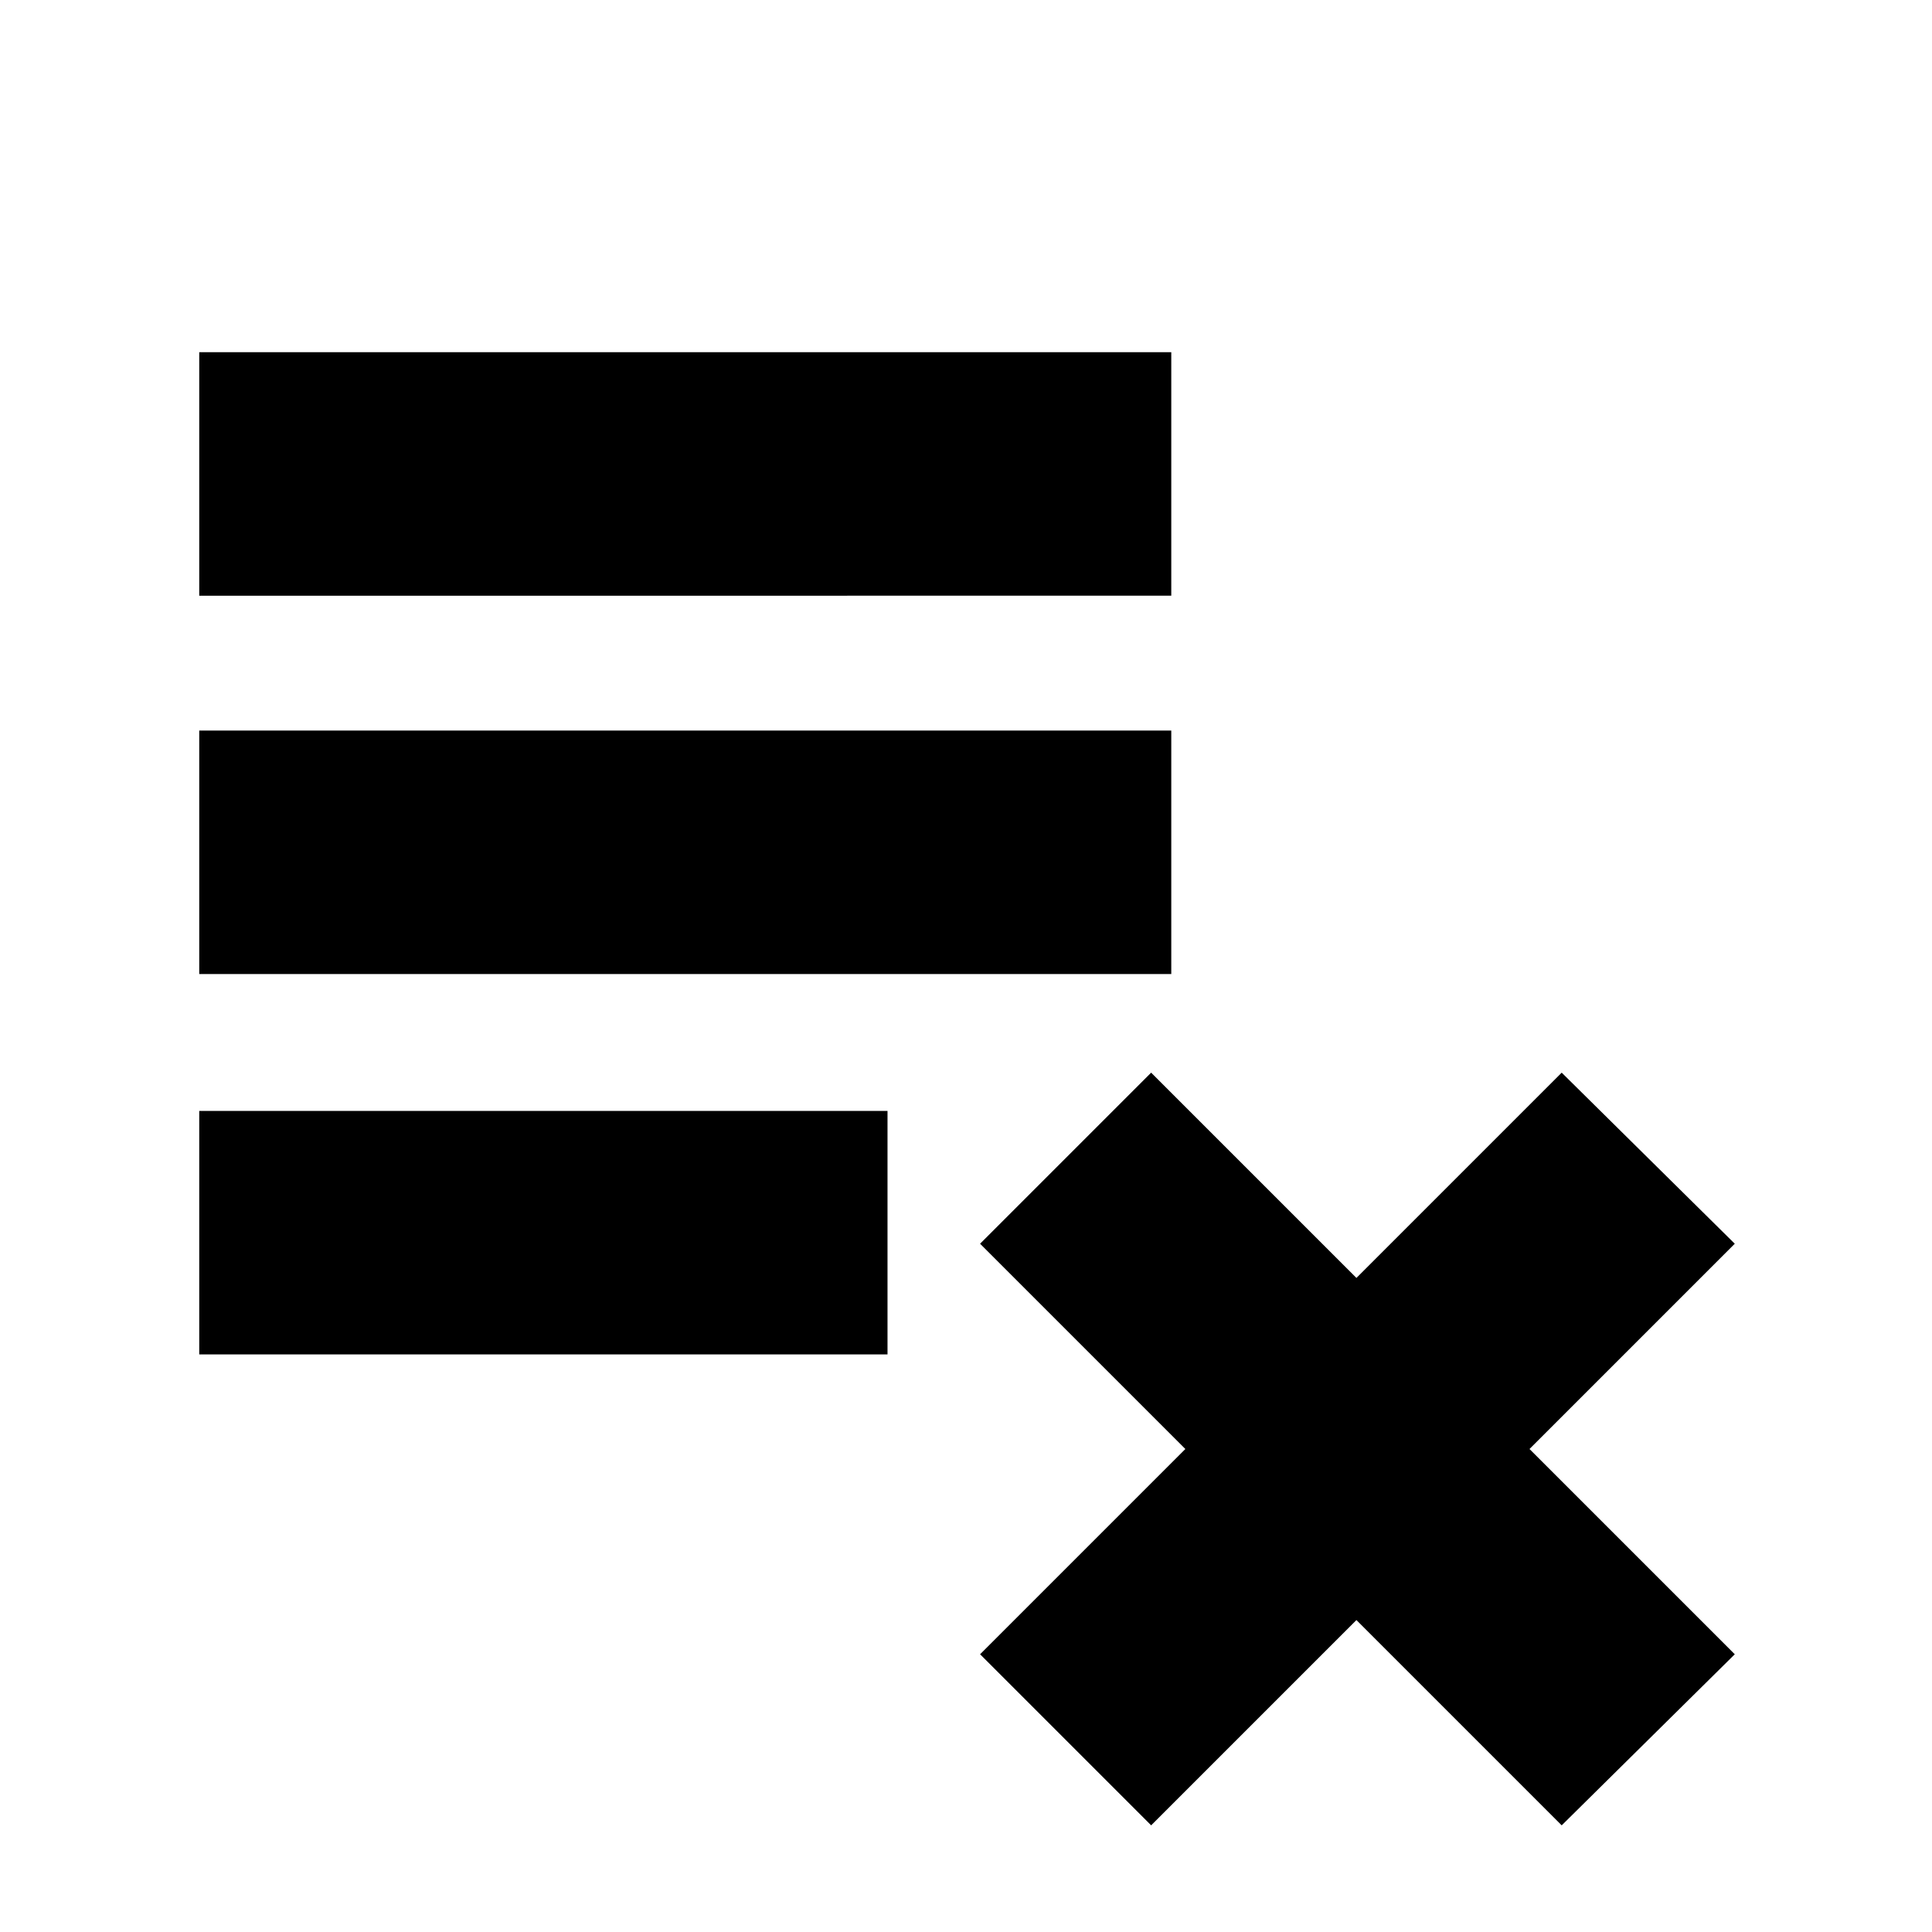 <svg xmlns="http://www.w3.org/2000/svg" height="24" width="24"><path d="m14.3 22.675-2.125-2.125 2.55-2.55-2.55-2.55 2.125-2.125 2.55 2.55 2.55-2.55 2.15 2.125L19 18l2.55 2.55-2.15 2.125-2.55-2.55Zm-11.825-5.85V13.8h8.55v3.025Zm0-4.725V9.075H14.55V12.1Zm0-4.7V4.375H14.55V7.4Z"/></svg>
